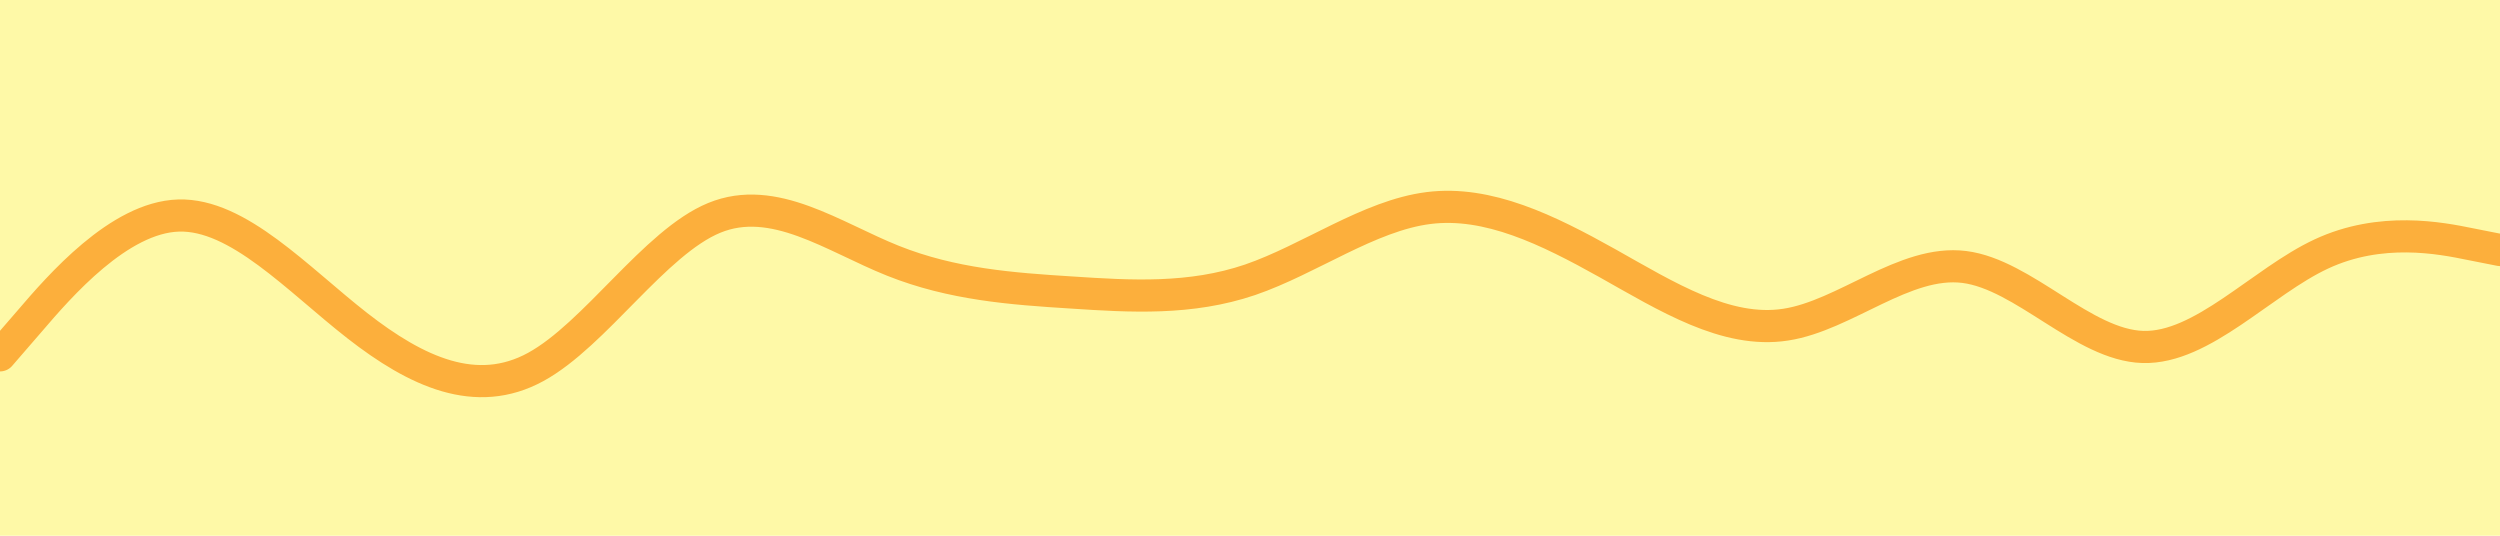 <svg id="visual" viewBox="0 0 1400 300" width="1400" height="300" xmlns="http://www.w3.org/2000/svg" xmlns:xlink="http://www.w3.org/1999/xlink" version="1.1"><rect x="0" y="0" width="1400" height="300" fill="#FEF9A7"></rect><path d="M0 199L16.7 179.7C33.3 160.3 66.7 121.7 100 120.7C133.3 119.7 166.7 156.3 200 182.3C233.3 208.3 266.7 223.7 300 205.5C333.3 187.3 366.7 135.7 400 122C433.3 108.3 466.7 132.7 500 146C533.3 159.3 566.7 161.7 600 163.8C633.3 166 666.7 168 700 156.7C733.3 145.3 766.7 120.7 800 116.5C833.3 112.3 866.7 128.7 900 147.3C933.3 166 966.7 187 1000 181.8C1033.3 176.7 1066.7 145.3 1100 149.5C1133.3 153.7 1166.7 193.3 1200 194.3C1233.3 195.3 1266.7 157.7 1300 142.2C1333.3 126.7 1366.7 133.3 1383.3 136.7L1400 140" fill="none" stroke-linecap="round" stroke-linejoin="miter" stroke="#FCAF3C" stroke-width="18"></path></svg>